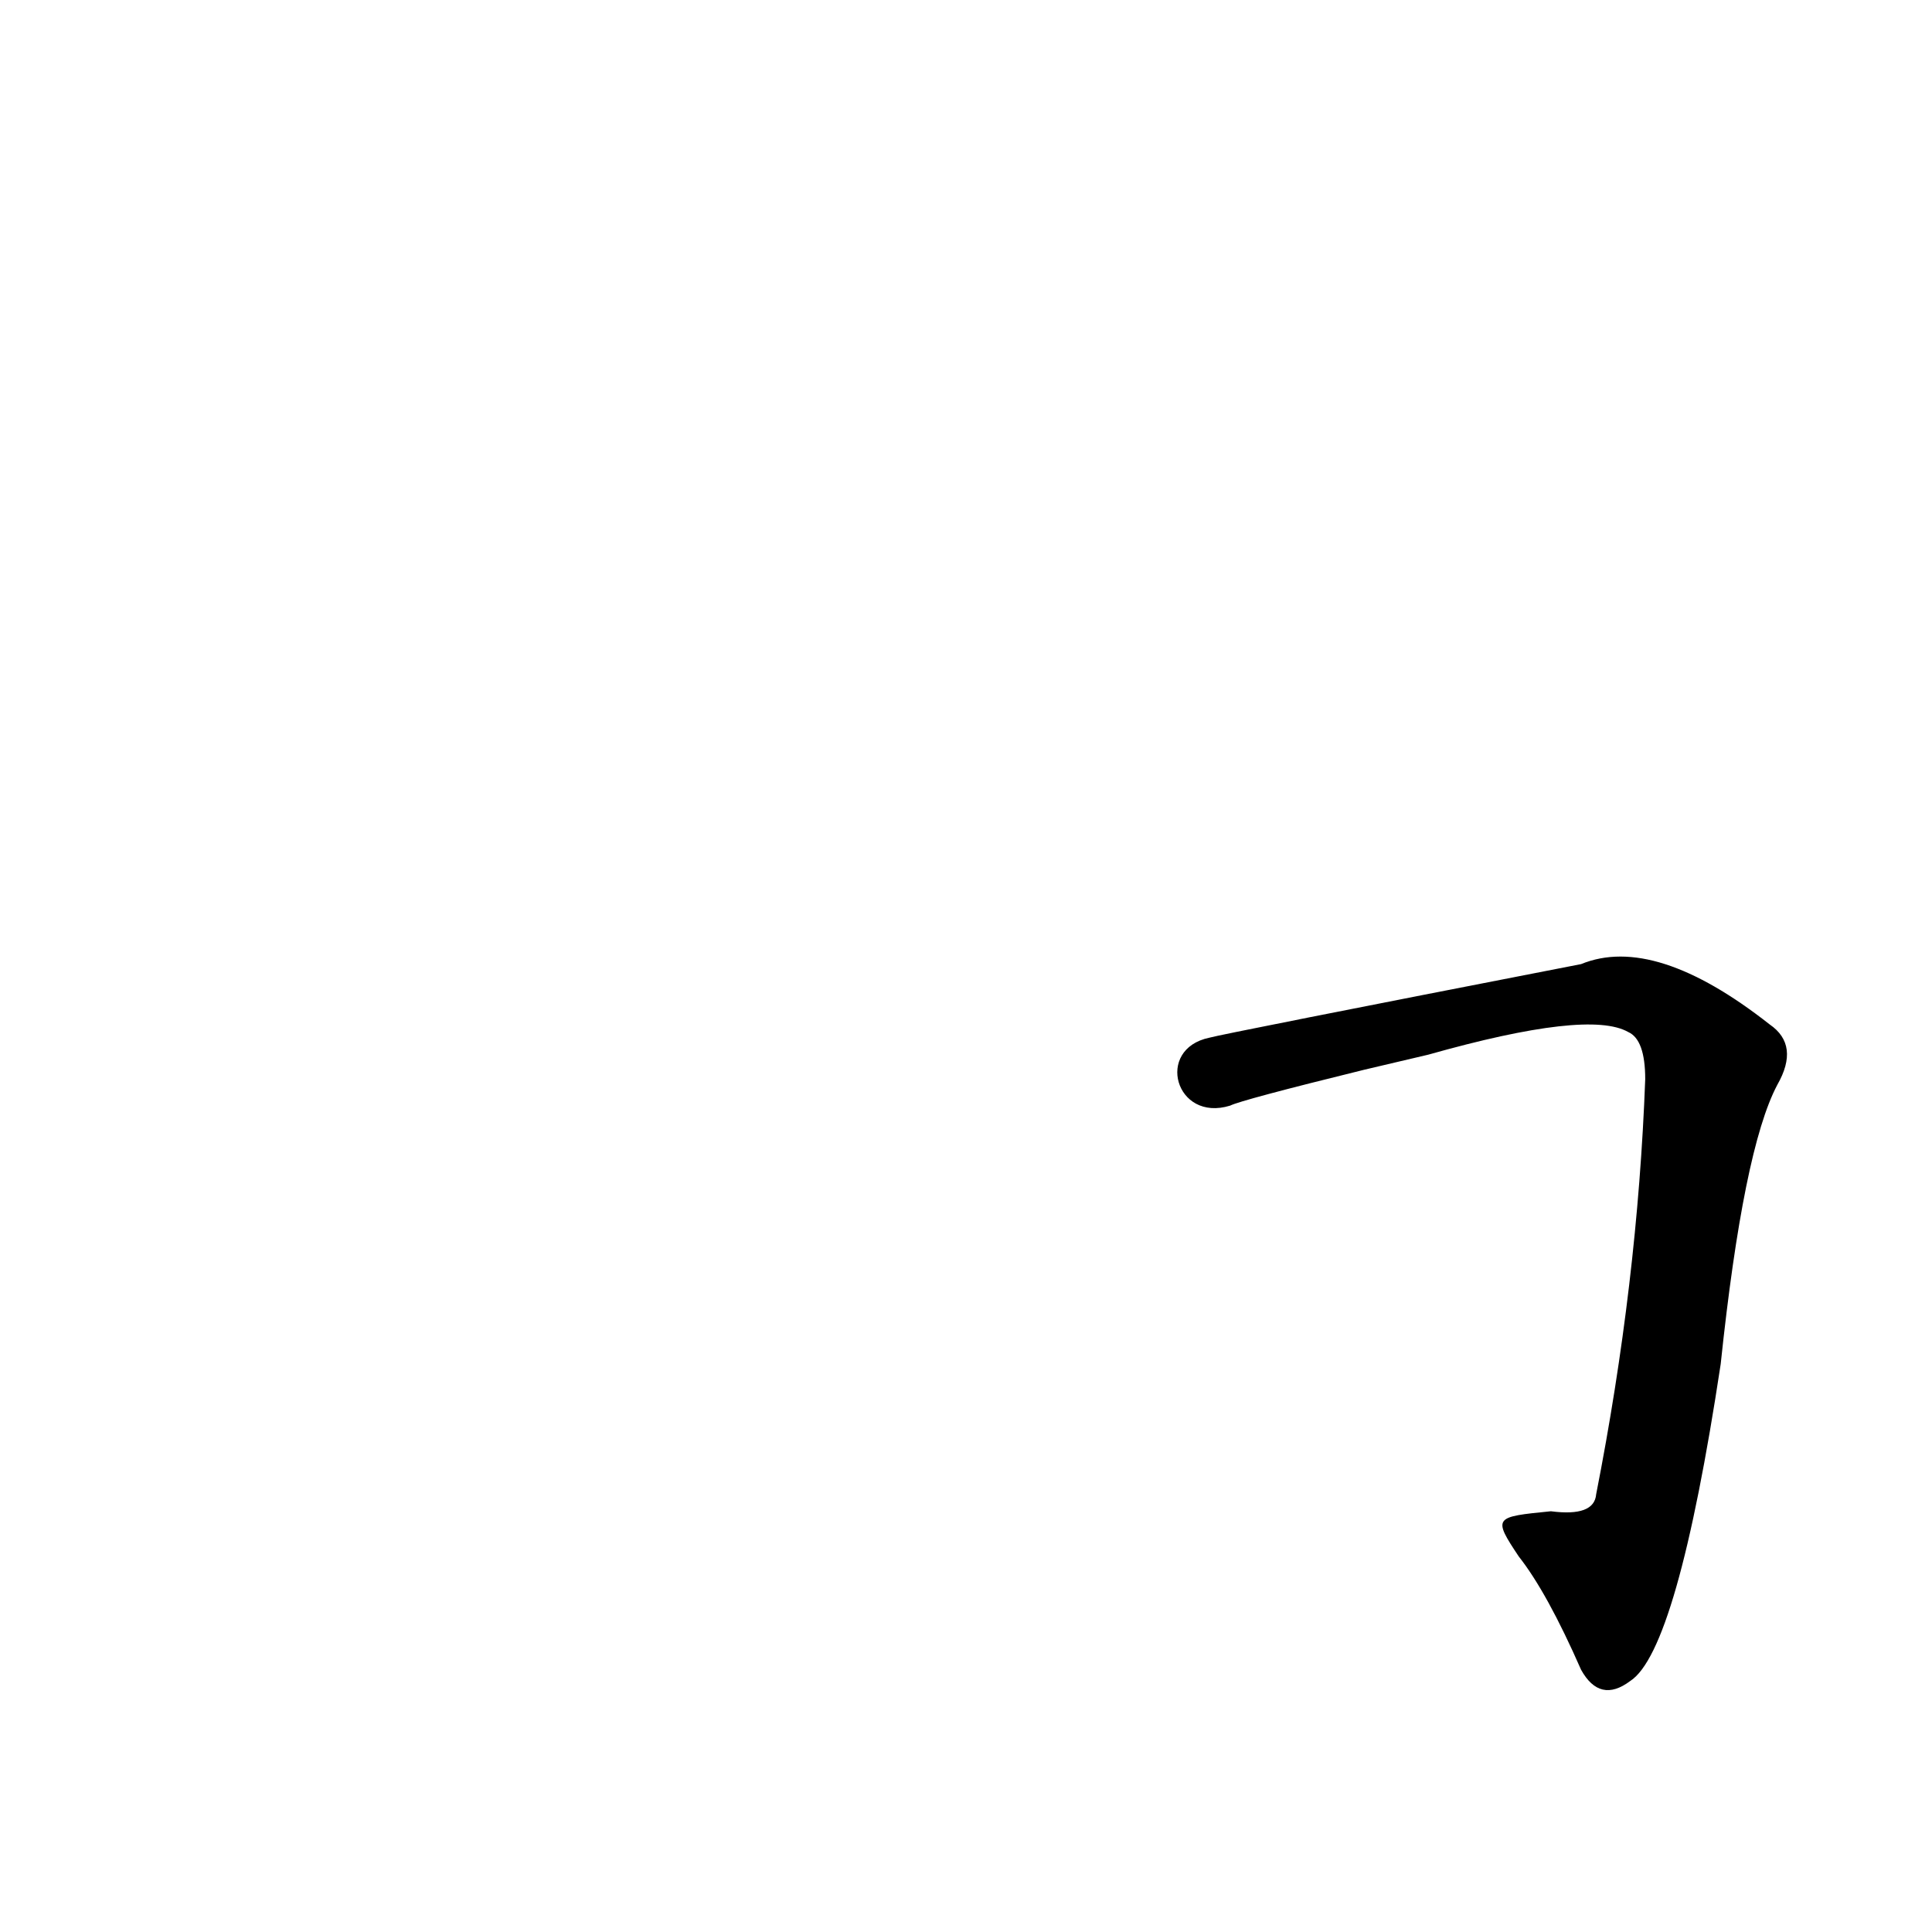 <?xml version='1.0' encoding='utf-8'?>
<svg xmlns="http://www.w3.org/2000/svg" version="1.1" viewBox="0 0 1024 1024"><g transform="scale(1, -1) translate(0, -900)"><path d="M 805 75 Q 820 56 838 15 Q 848 -3 864 9 Q 889 25 912 177 Q 924 291 942 325 Q 954 346 938 357 Q 877 405 838 389 Q 648 352 641 350 C 612 344 623 305 652 314 Q 658 317 723 333 L 757 341 Q 842 365 863 353 Q 872 349 872 328 Q 868 220 846 108 Q 845 96 822 99 C 792 96 791 96 805 75 Z" fill="black" /></g></svg>